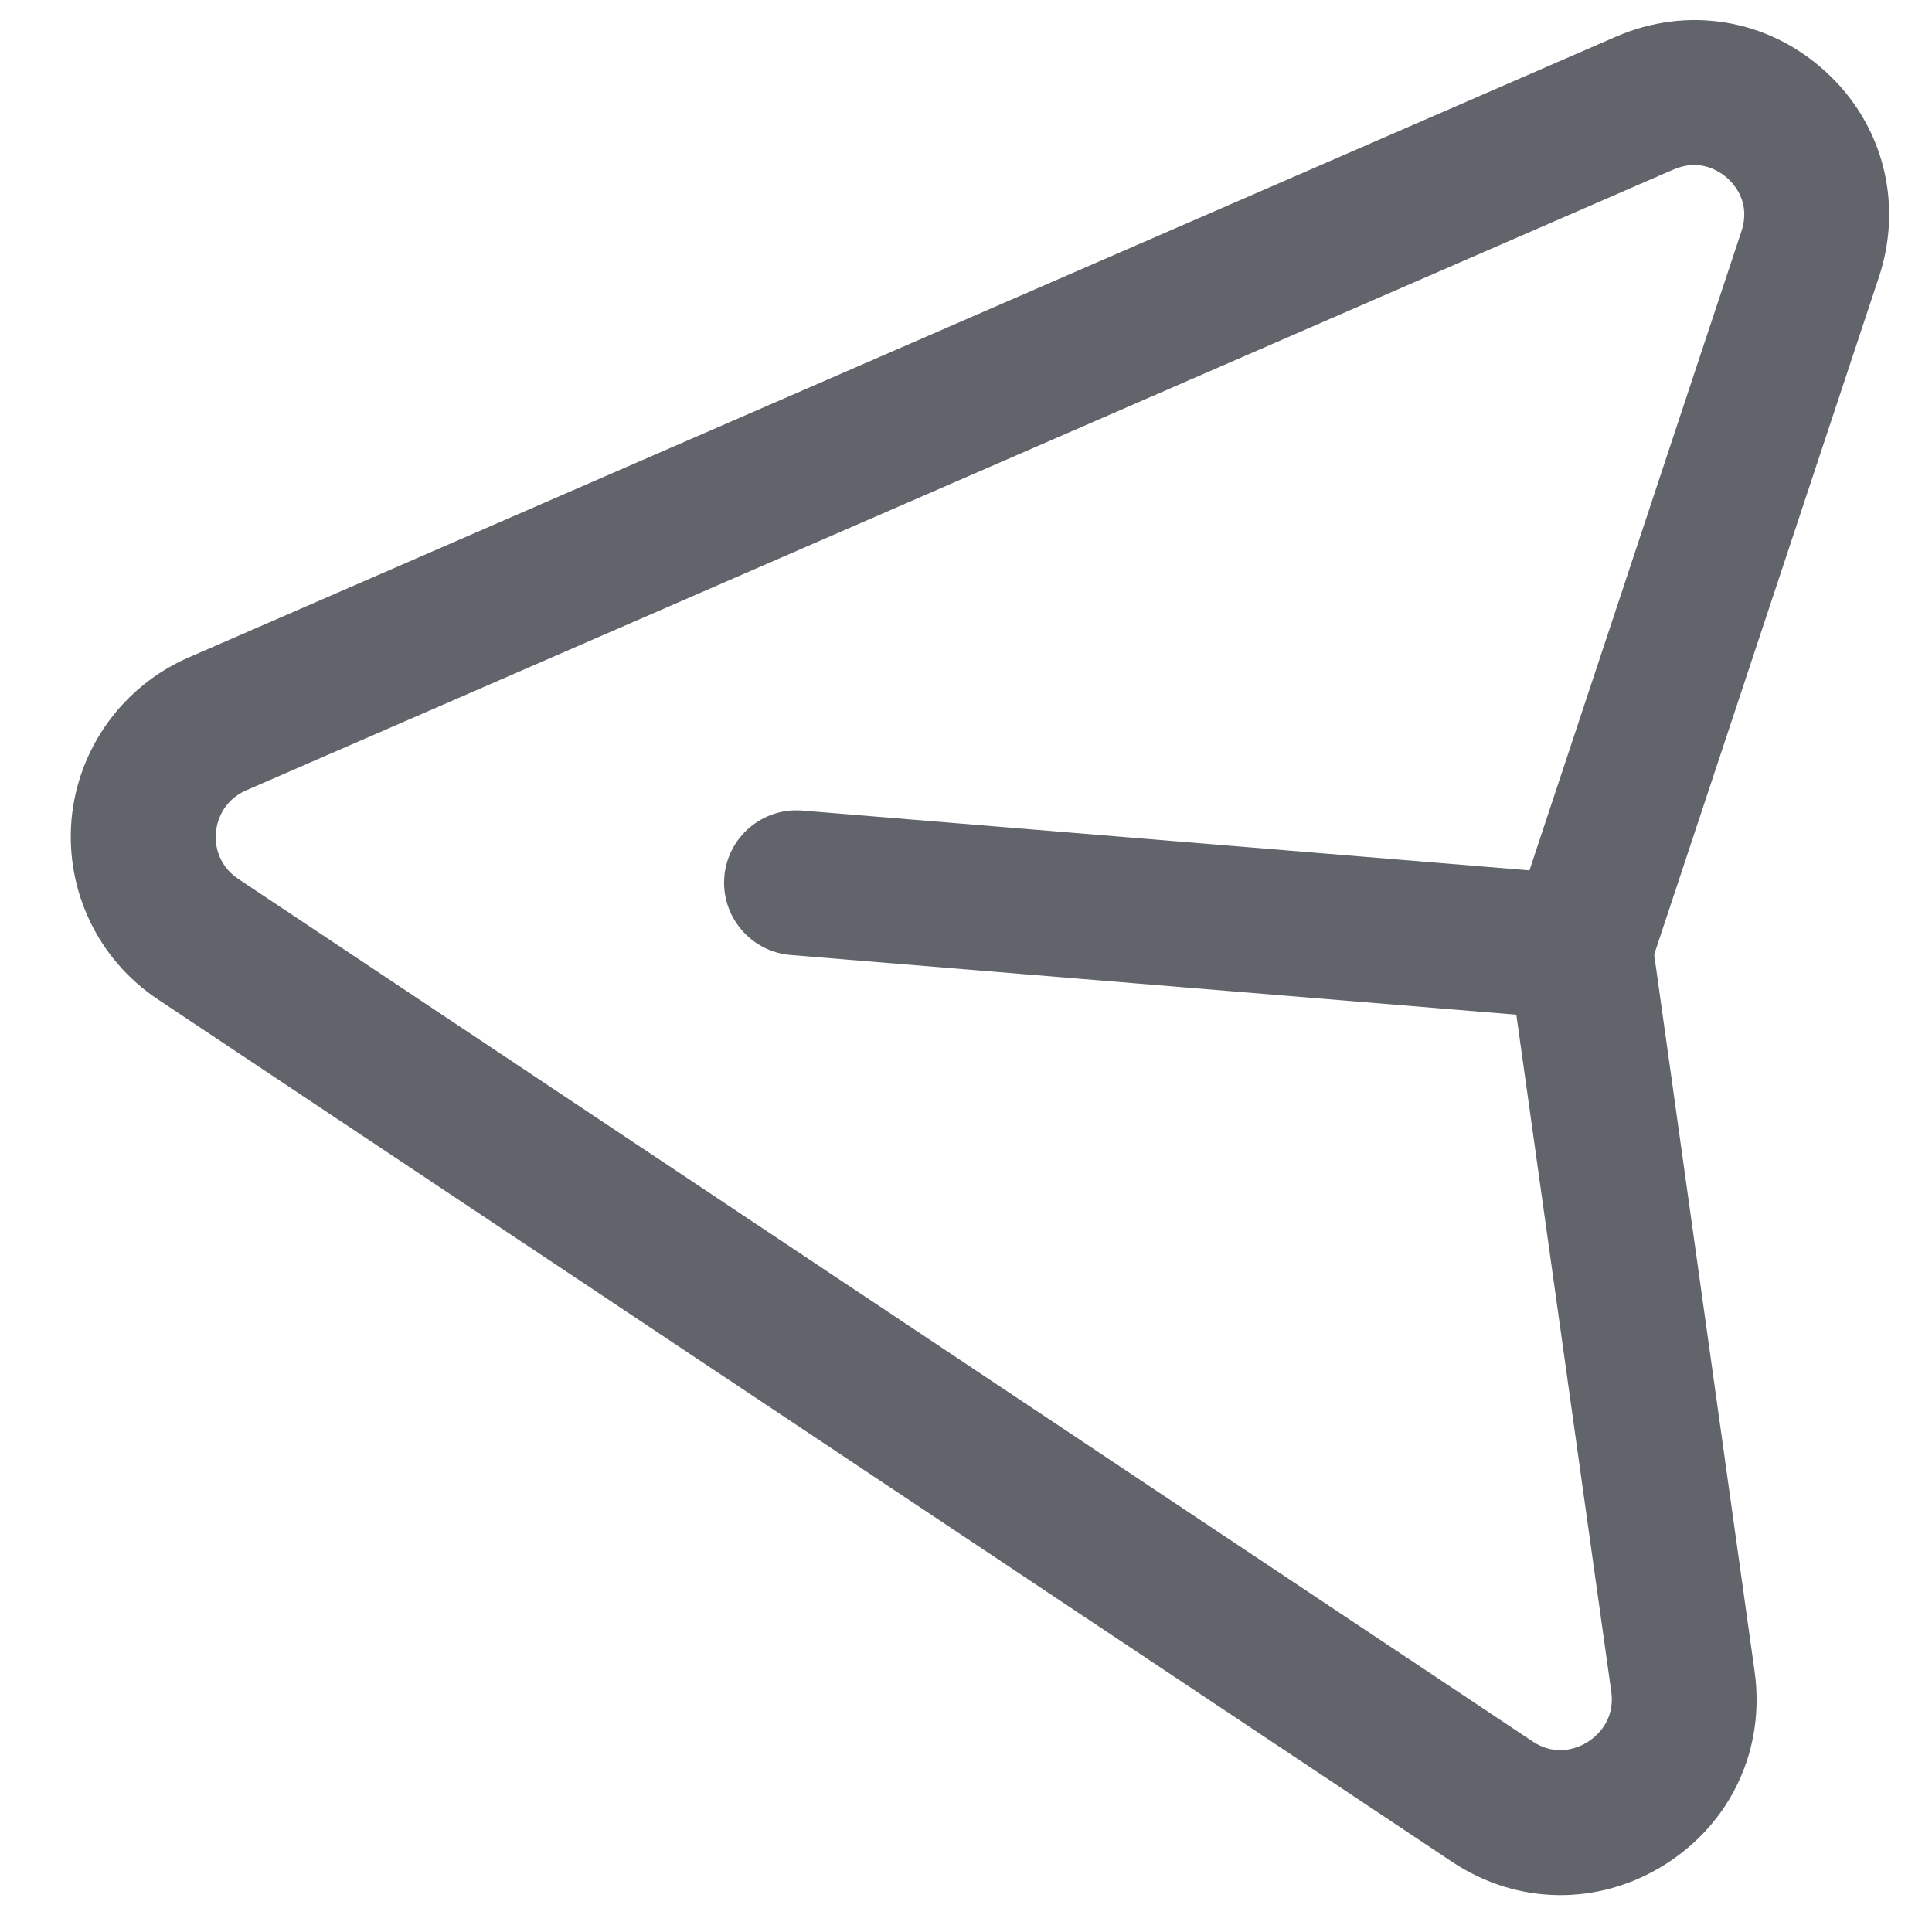 <svg width="20" height="20" viewBox="0 0 20 20" fill="none" xmlns="http://www.w3.org/2000/svg">
<path fill-rule="evenodd" clip-rule="evenodd" d="M15.833 9.01L18.027 2.395C18.124 2.105 17.961 1.916 17.885 1.847C17.809 1.779 17.606 1.633 17.323 1.755L2.552 8.18C2.291 8.294 2.243 8.526 2.235 8.619C2.226 8.711 2.236 8.941 2.463 9.096L15.865 18.027C16.12 18.196 16.349 18.087 16.436 18.033C16.523 17.977 16.721 17.816 16.68 17.513L15.697 10.504L8.185 9.886C7.773 9.852 7.465 9.49 7.498 9.077C7.532 8.664 7.895 8.357 8.307 8.391L15.833 9.01ZM19.089 0.939C19.536 1.472 19.675 2.189 19.451 2.867L17.124 9.881L18.164 17.305C18.276 18.106 17.921 18.871 17.235 19.302C16.549 19.734 15.706 19.722 15.034 19.275L1.632 10.344C1.016 9.933 0.677 9.223 0.74 8.486C0.807 7.746 1.271 7.102 1.955 6.805L16.725 0.381C17.467 0.057 18.299 0.194 18.896 0.739C18.966 0.803 19.03 0.869 19.089 0.939Z" fill="#61646B"/>
</svg>

